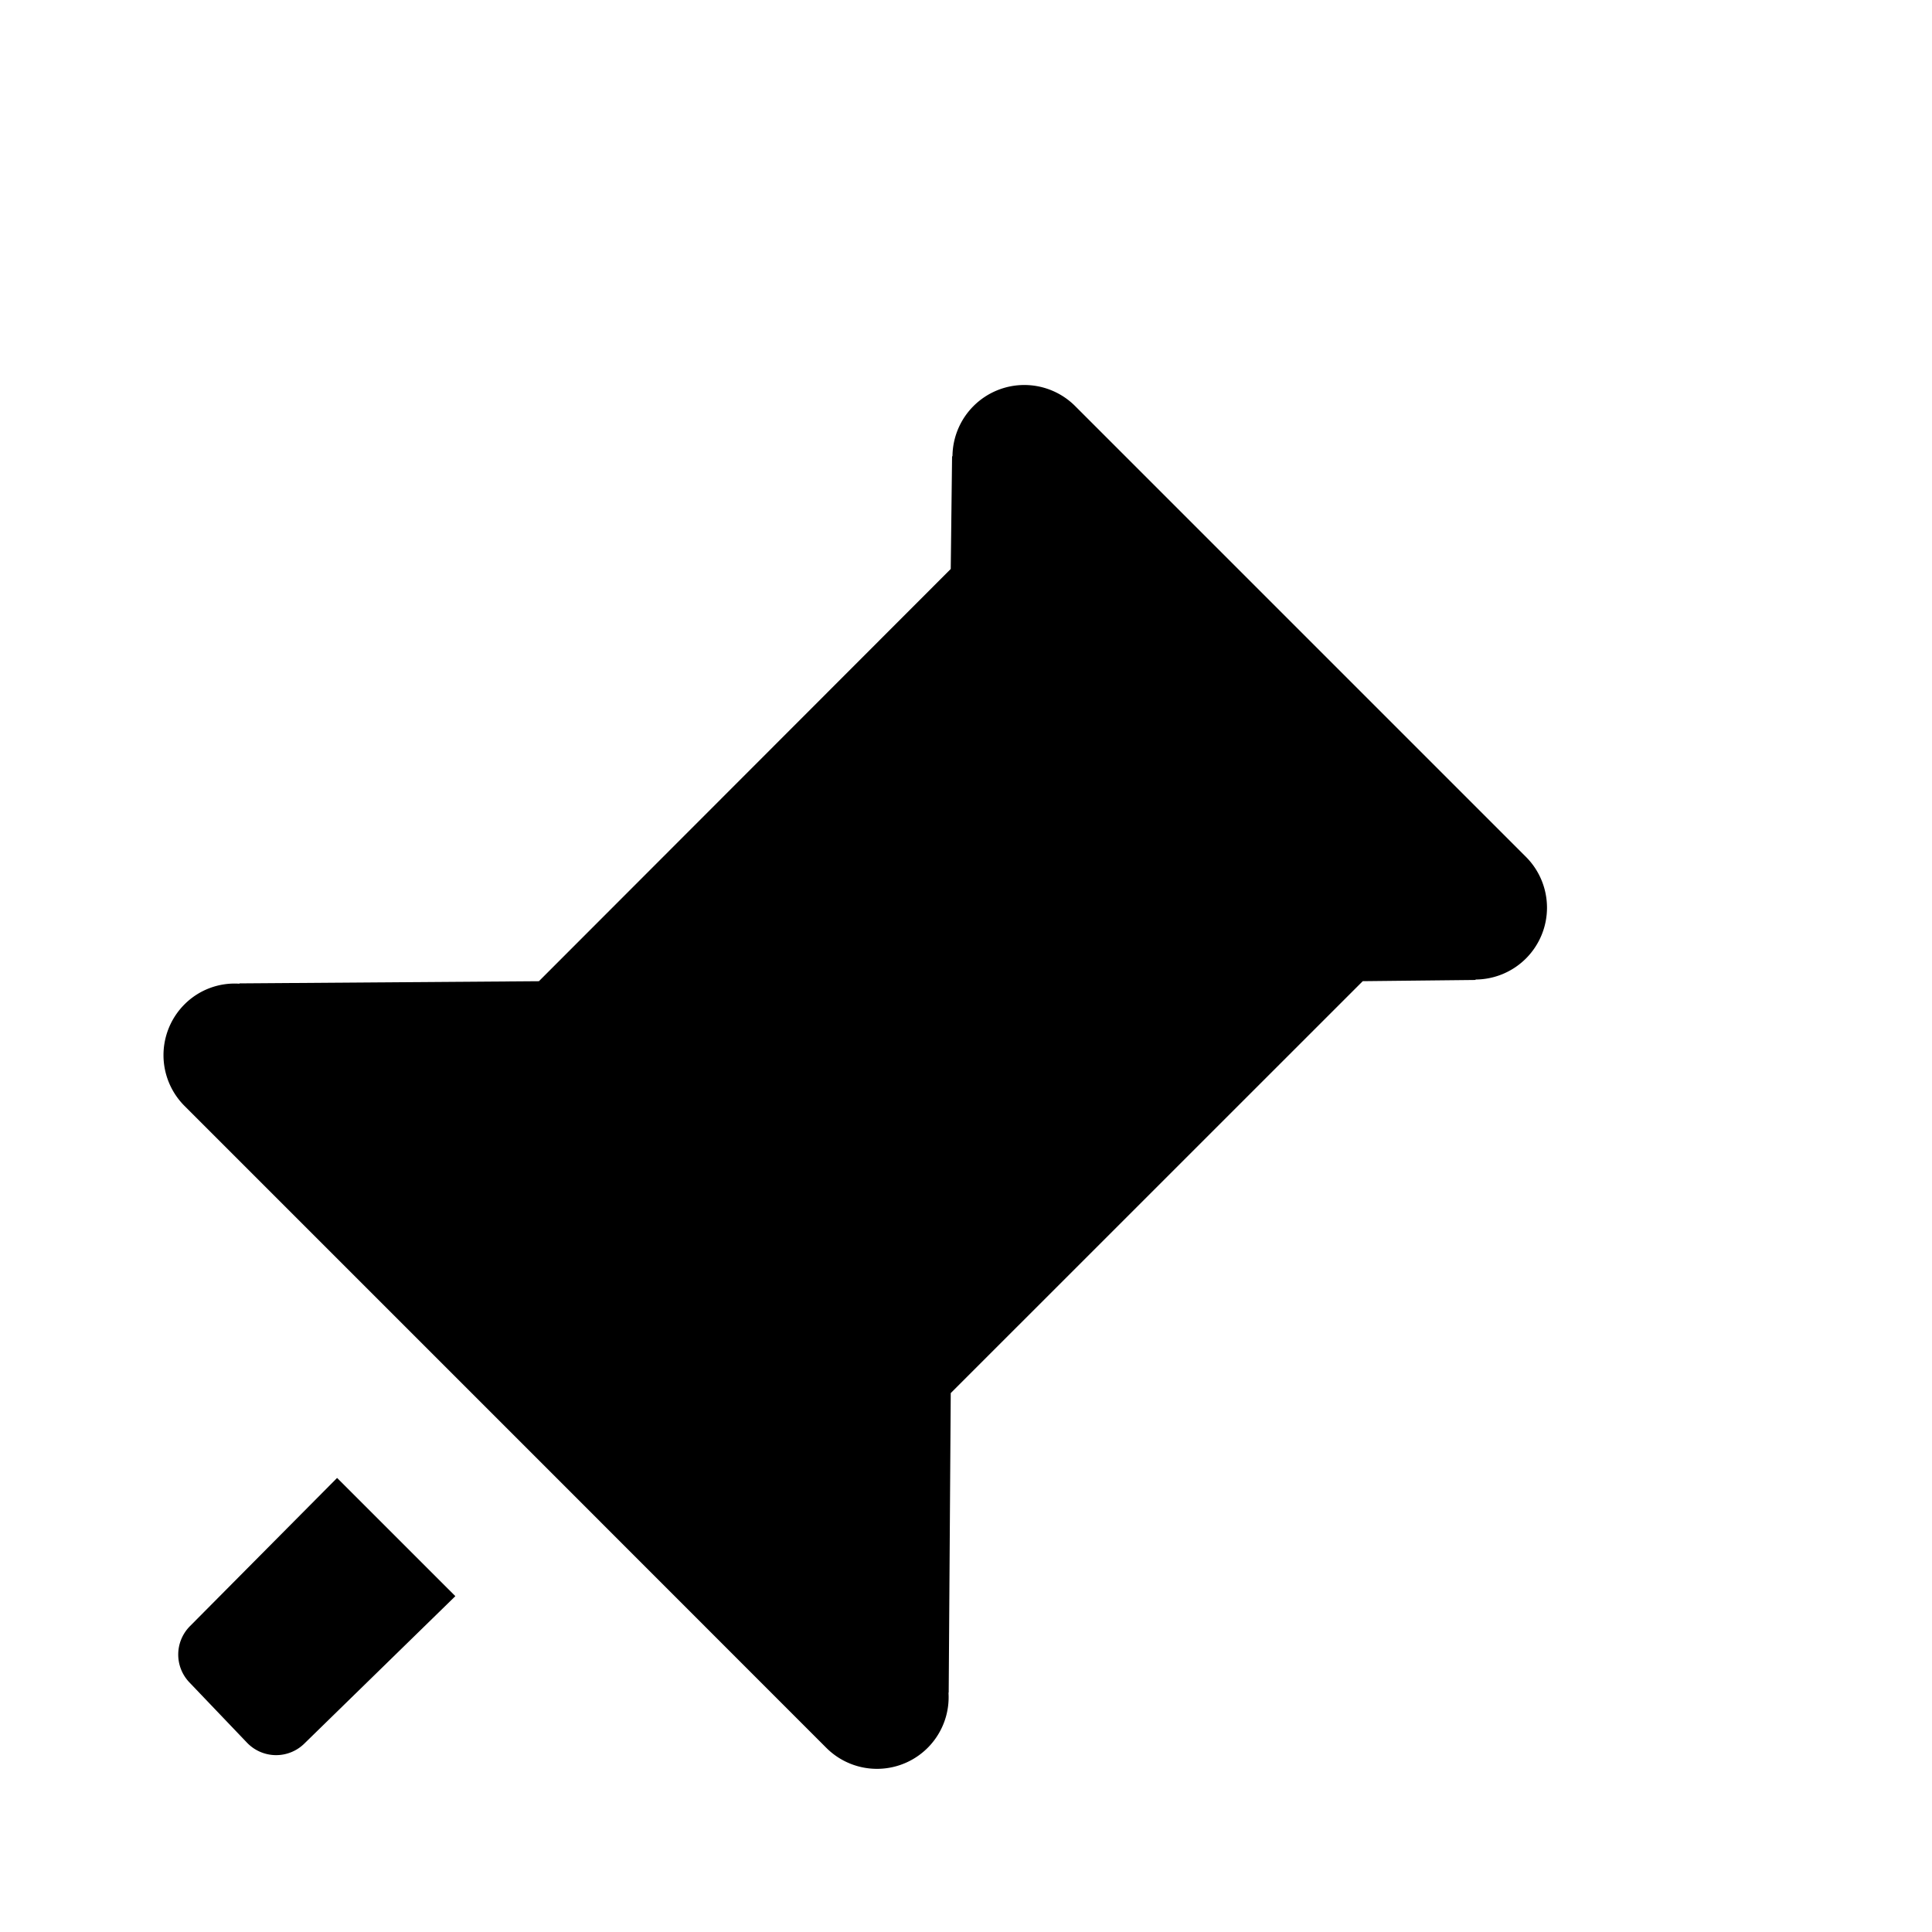 <svg xmlns="http://www.w3.org/2000/svg" height="48" viewBox="0 0 48 48" width="48"><path d="M8.375 36.719l2.938 2.937-3.747 3.658A1 1 0 016.14 43.3l-1.433-1.5a1 1 0 01.014-1.4zm15.186 5.334h.009l.051-7.442 10.236-10.234 2.8-.03.006-.011a1.785 1.785 0 001.248-3.048l-5.6-5.6-5.6-5.6a1.785 1.785 0 00-3.047 1.248h-.01l-.033 2.8-10.232 10.242-7.44.054v.008a1.761 1.761 0 00-1.363.511 1.785 1.785 0 000 2.527l7.971 7.971 7.968 7.971a1.78 1.78 0 003.04-1.367z"/></svg>